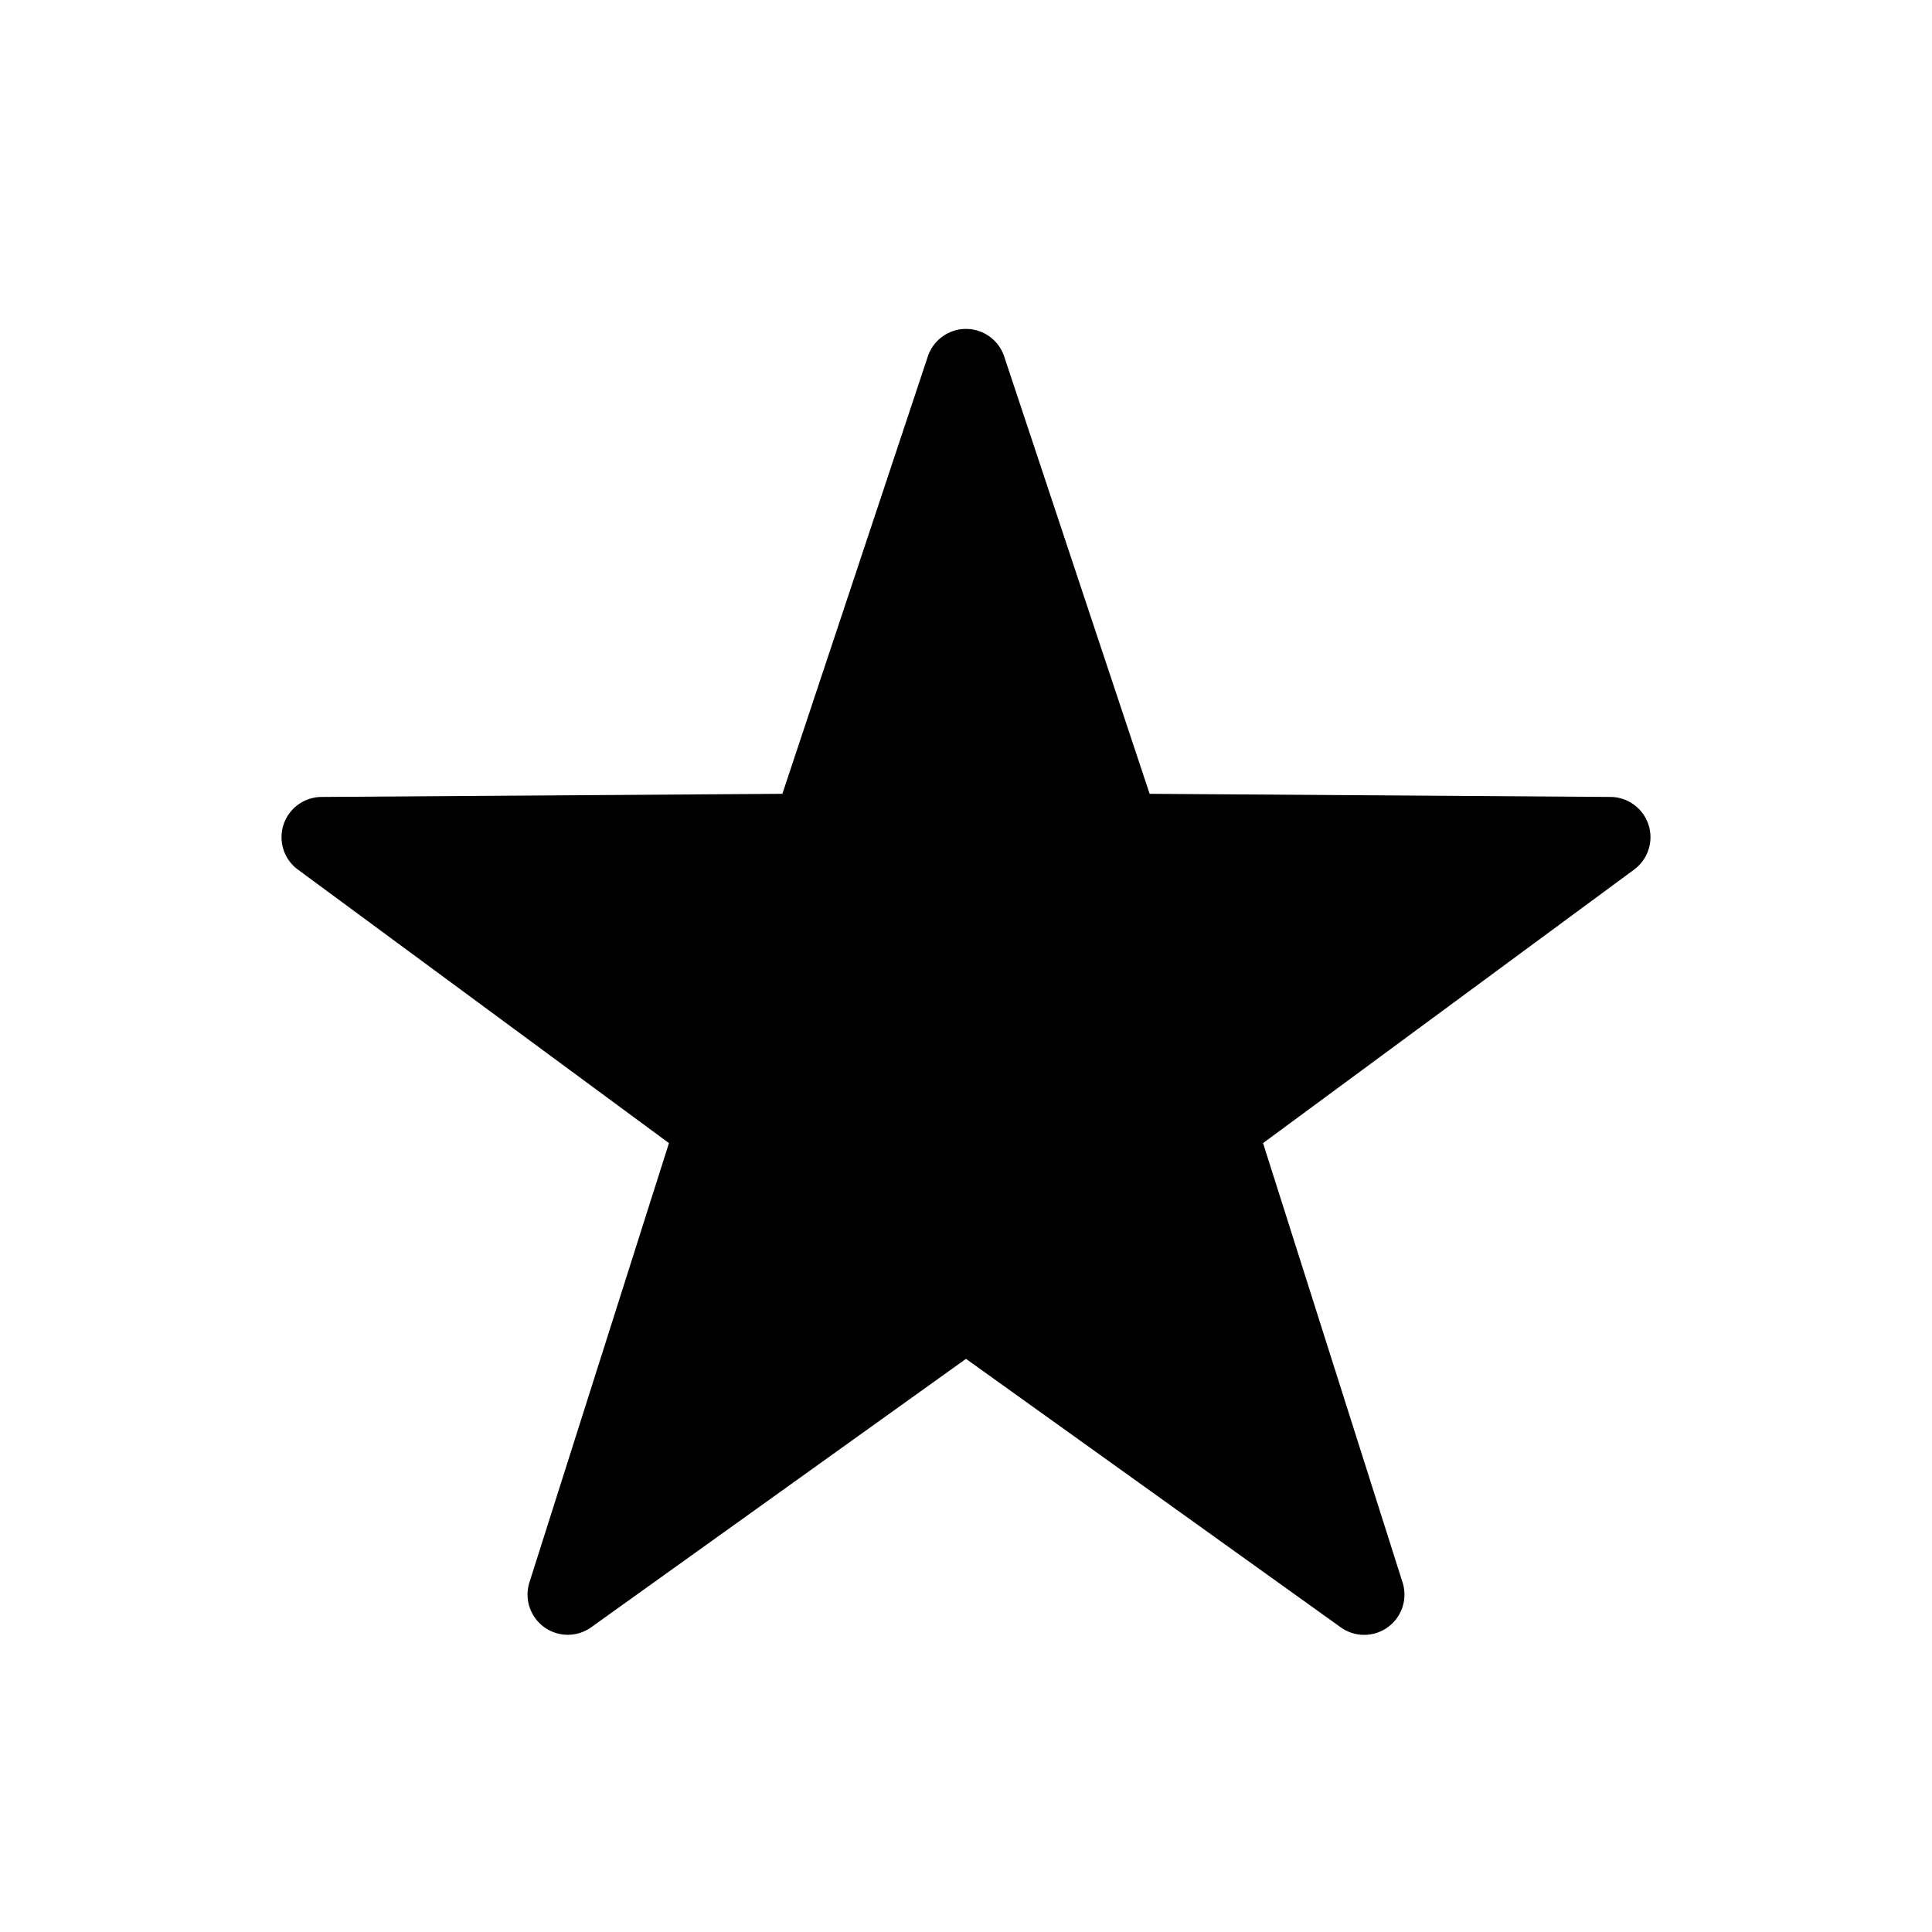 <svg xmlns="http://www.w3.org/2000/svg" width="24" height="24" fill="none"><path fill="currentColor" d="m12 16.88-4.655 3.334a.5.5 0 0 1-.768-.558L8.31 14.2 3.7 10.802a.5.5 0 0 1 .294-.902l5.725-.039 1.807-5.434a.5.5 0 0 1 .948 0l1.807 5.434 5.725.039a.5.5 0 0 1 .294.902L15.69 14.2l1.733 5.457a.5.5 0 0 1-.768.558L12 16.88Z"/></svg>